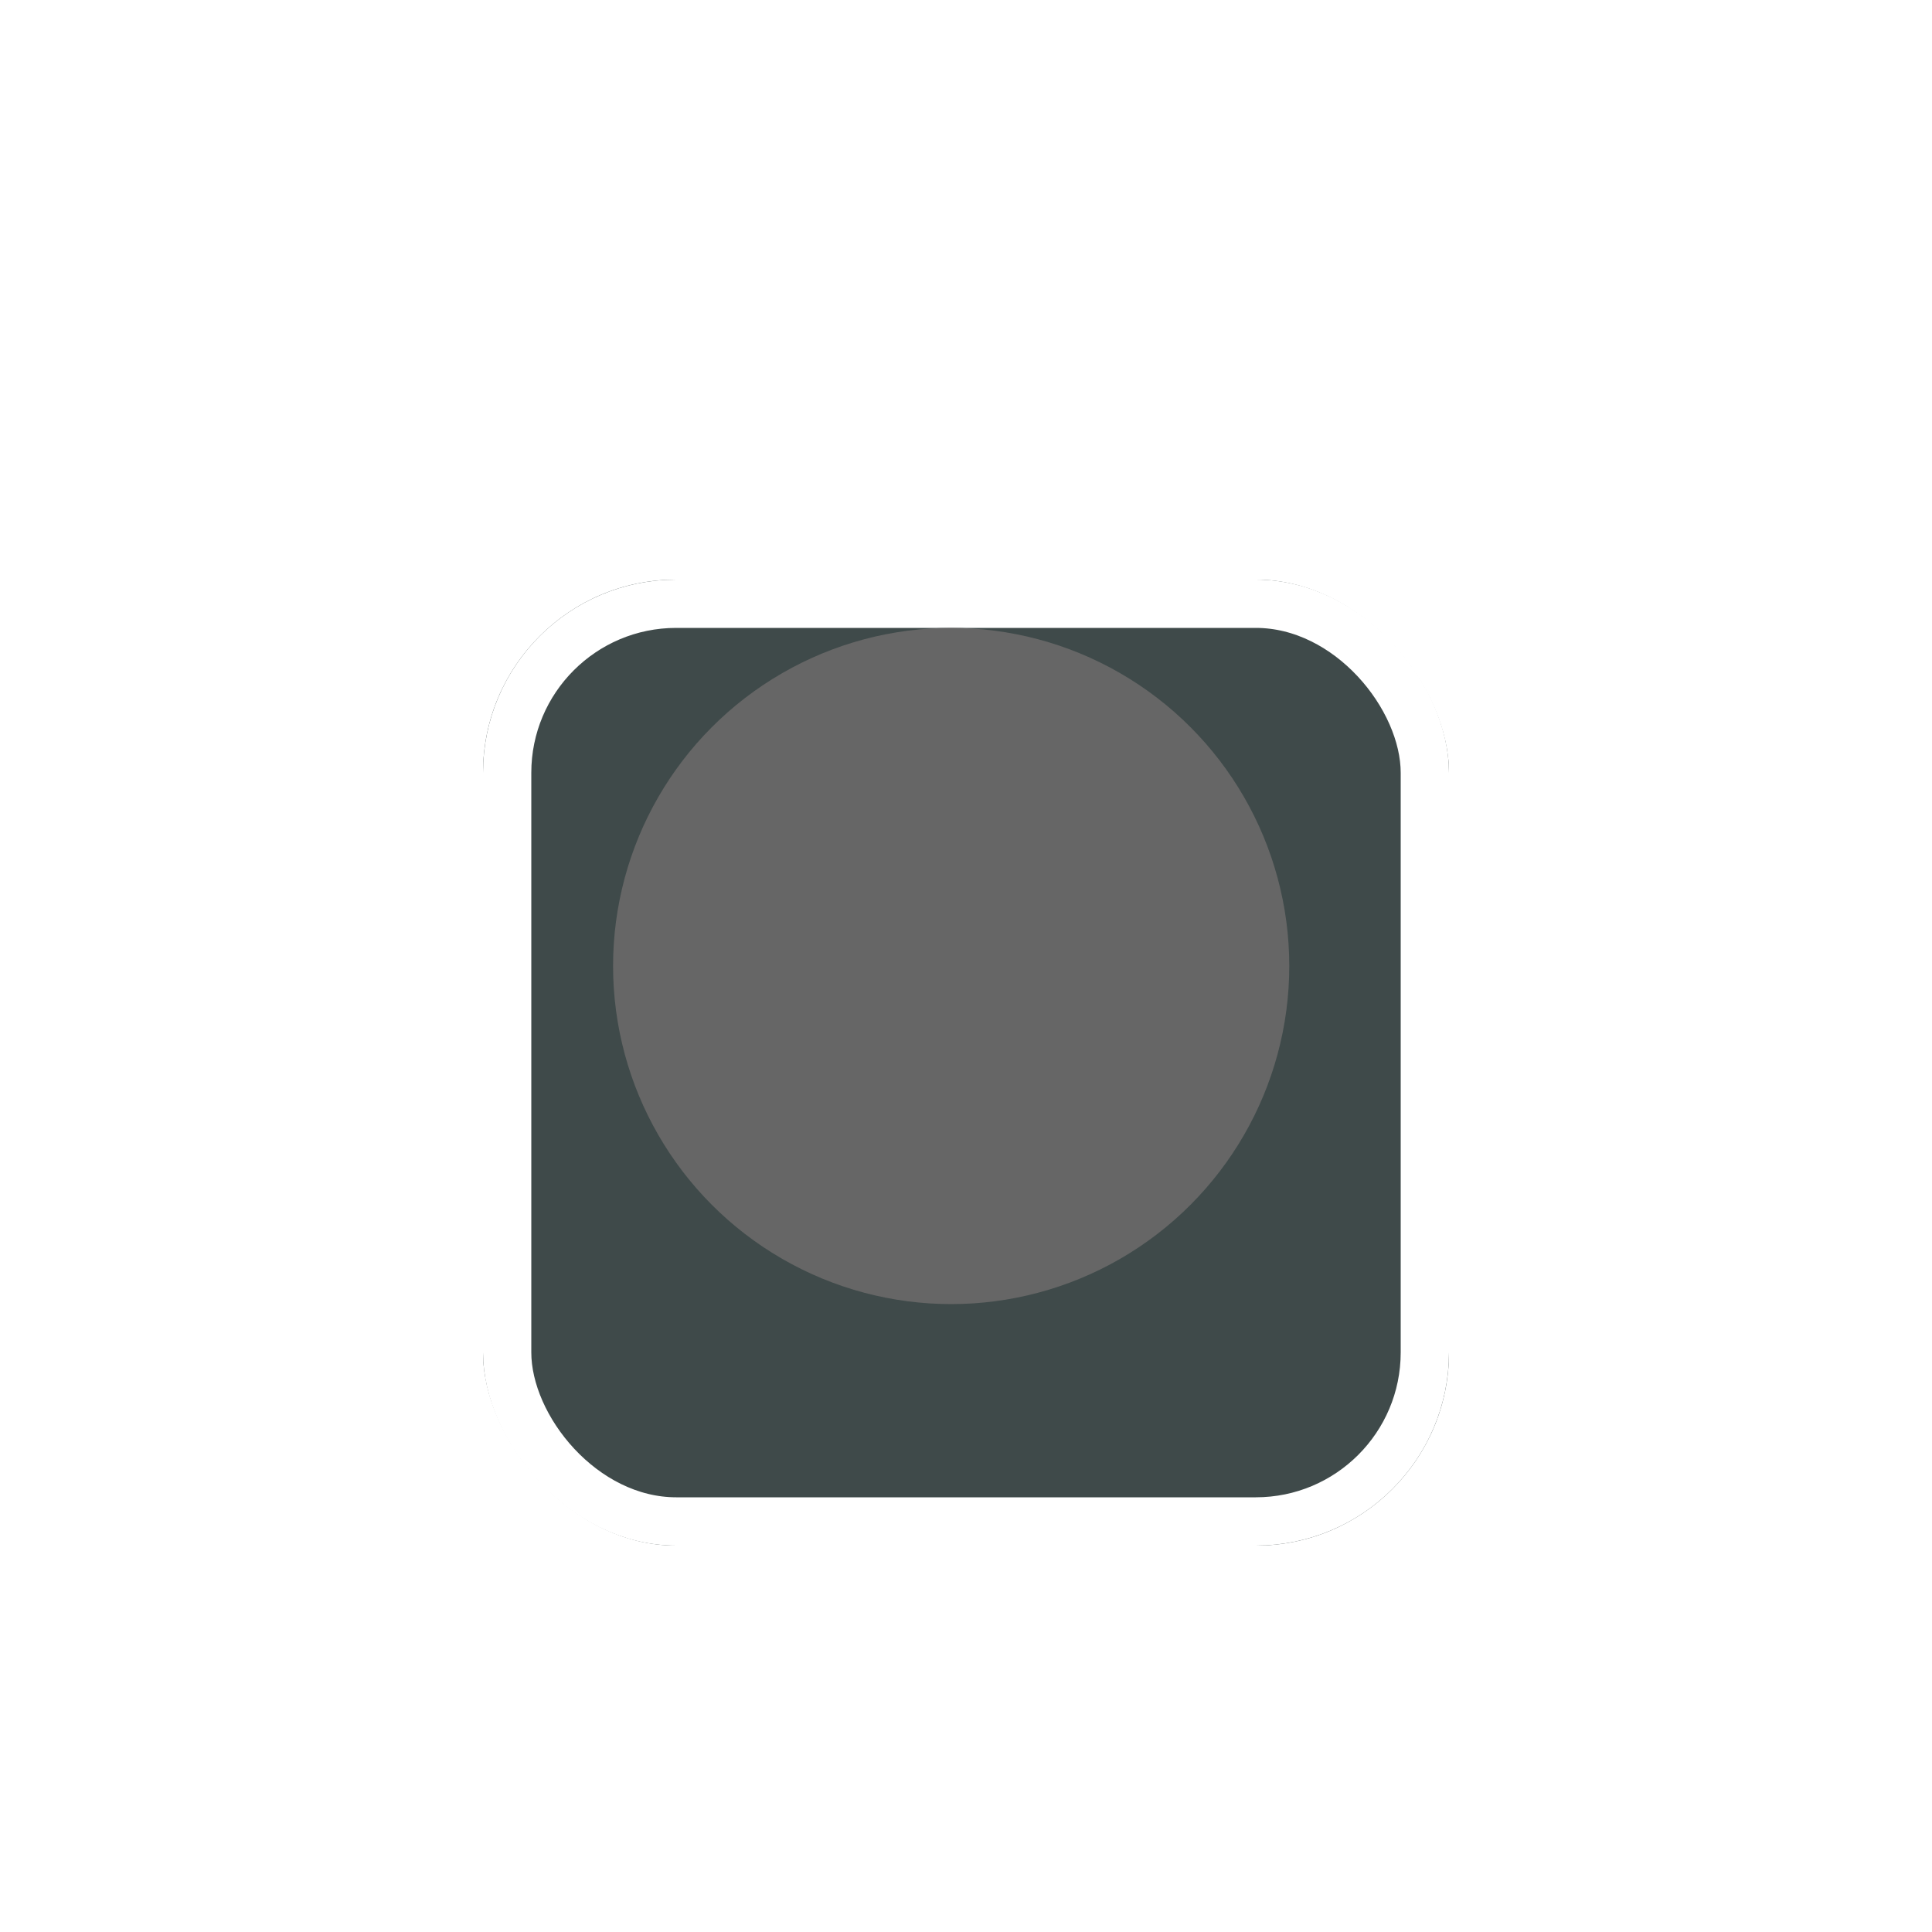 <svg xmlns="http://www.w3.org/2000/svg" width="40" height="40" viewBox="0 0 40 40">
    <defs>
        <filter id="4qigy9y31a" x="5.5" y="7.5" width="29" height="29" filterUnits="userSpaceOnUse">
            <feOffset dy="2"/>
            <feGaussianBlur stdDeviation="1.5" result="blur"/>
            <feFlood flood-opacity=".302"/>
            <feComposite operator="in" in2="blur"/>
            <feComposite in="SourceGraphic"/>
        </filter>
    </defs>
    <g style="filter:url(#4qigy9y31a)">
        <g data-name="사각형 2458" transform="translate(10 10)" style="fill:#3f4a4a;stroke:#fff">
            <rect width="20" height="20" rx="4" style="stroke:none"/>
            <rect x=".5" y=".5" width="19" height="19" rx="3.5" style="fill:none"/>
        </g>
    </g>
    <circle data-name="타원 48" cx="7" cy="7" r="7" transform="translate(12.693 13)" style="fill:#666"/>
</svg>

